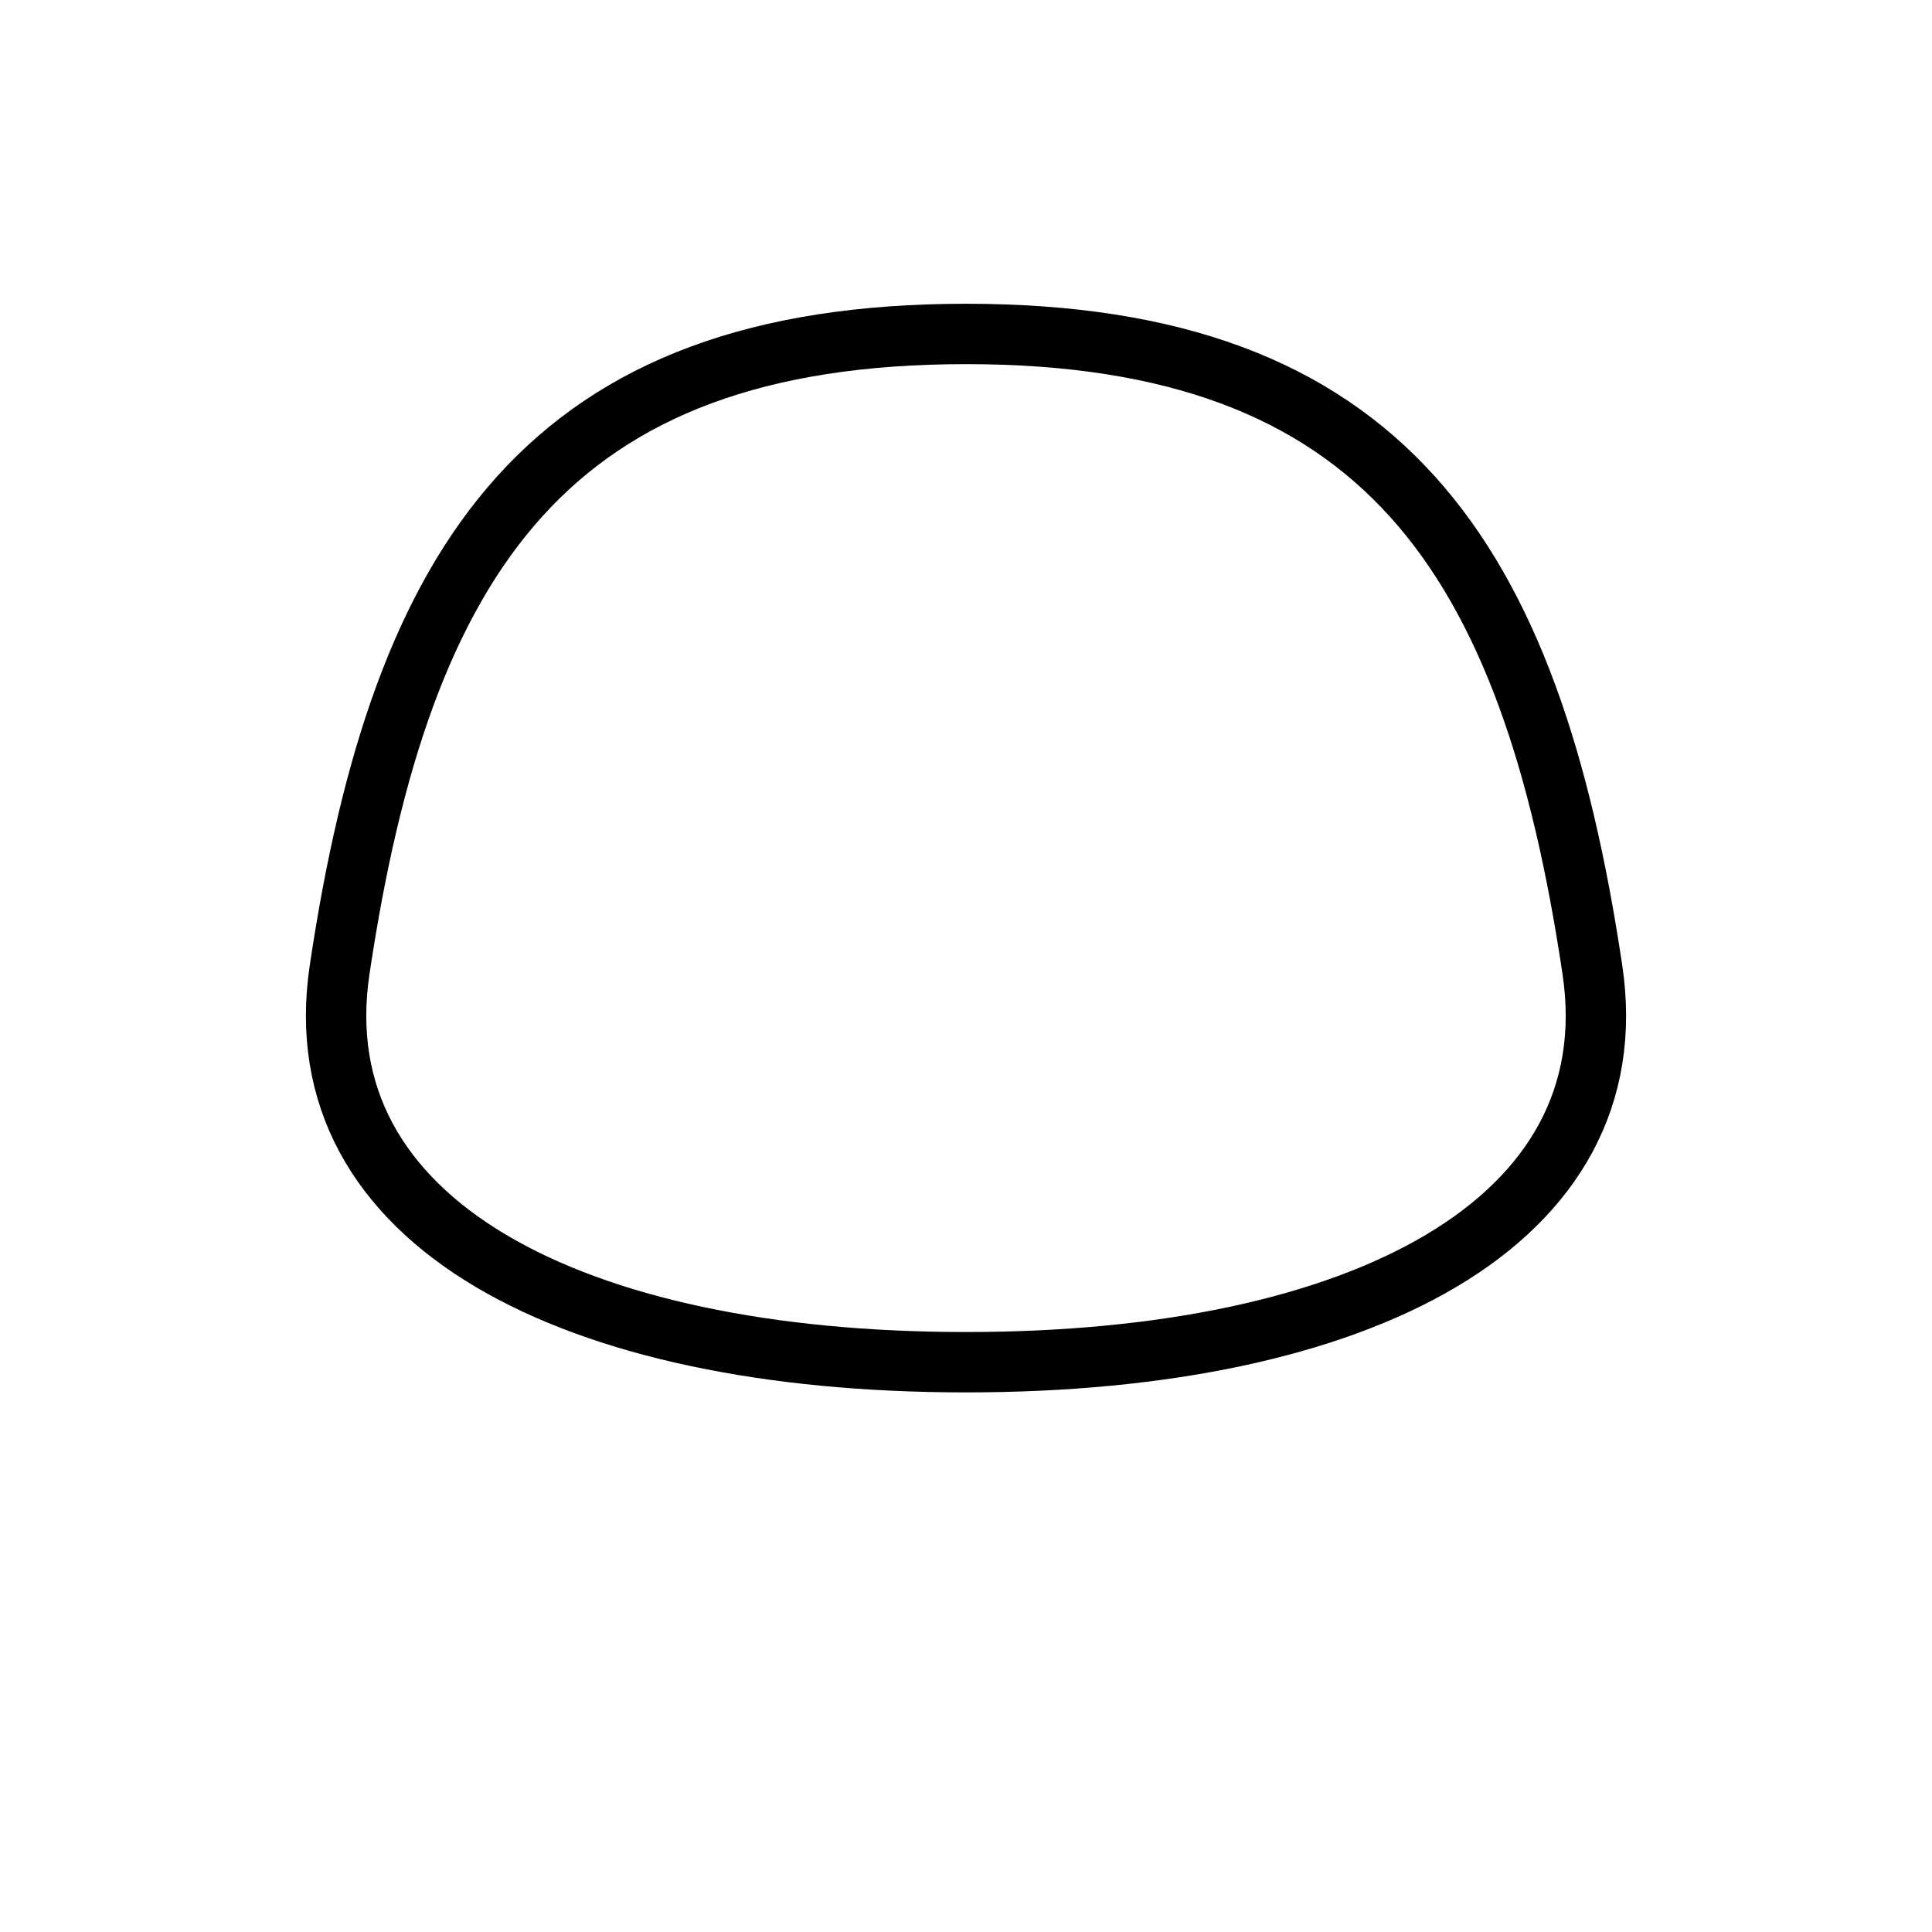 <svg viewBox="0 0 512 512" fill="none" xmlns="http://www.w3.org/2000/svg">
<path fill-rule="evenodd" clip-rule="evenodd" d="M90 257C106.387 147.216 145.5 88.5 256 88.5C366.5 88.5 405.615 147.216 422.001 257C432.001 324 360.501 361 256.001 361C151.501 361 80 324 90 257Z" stroke="black" stroke-width="16" stroke-linecap="round" stroke-linejoin="round"/>
</svg>
